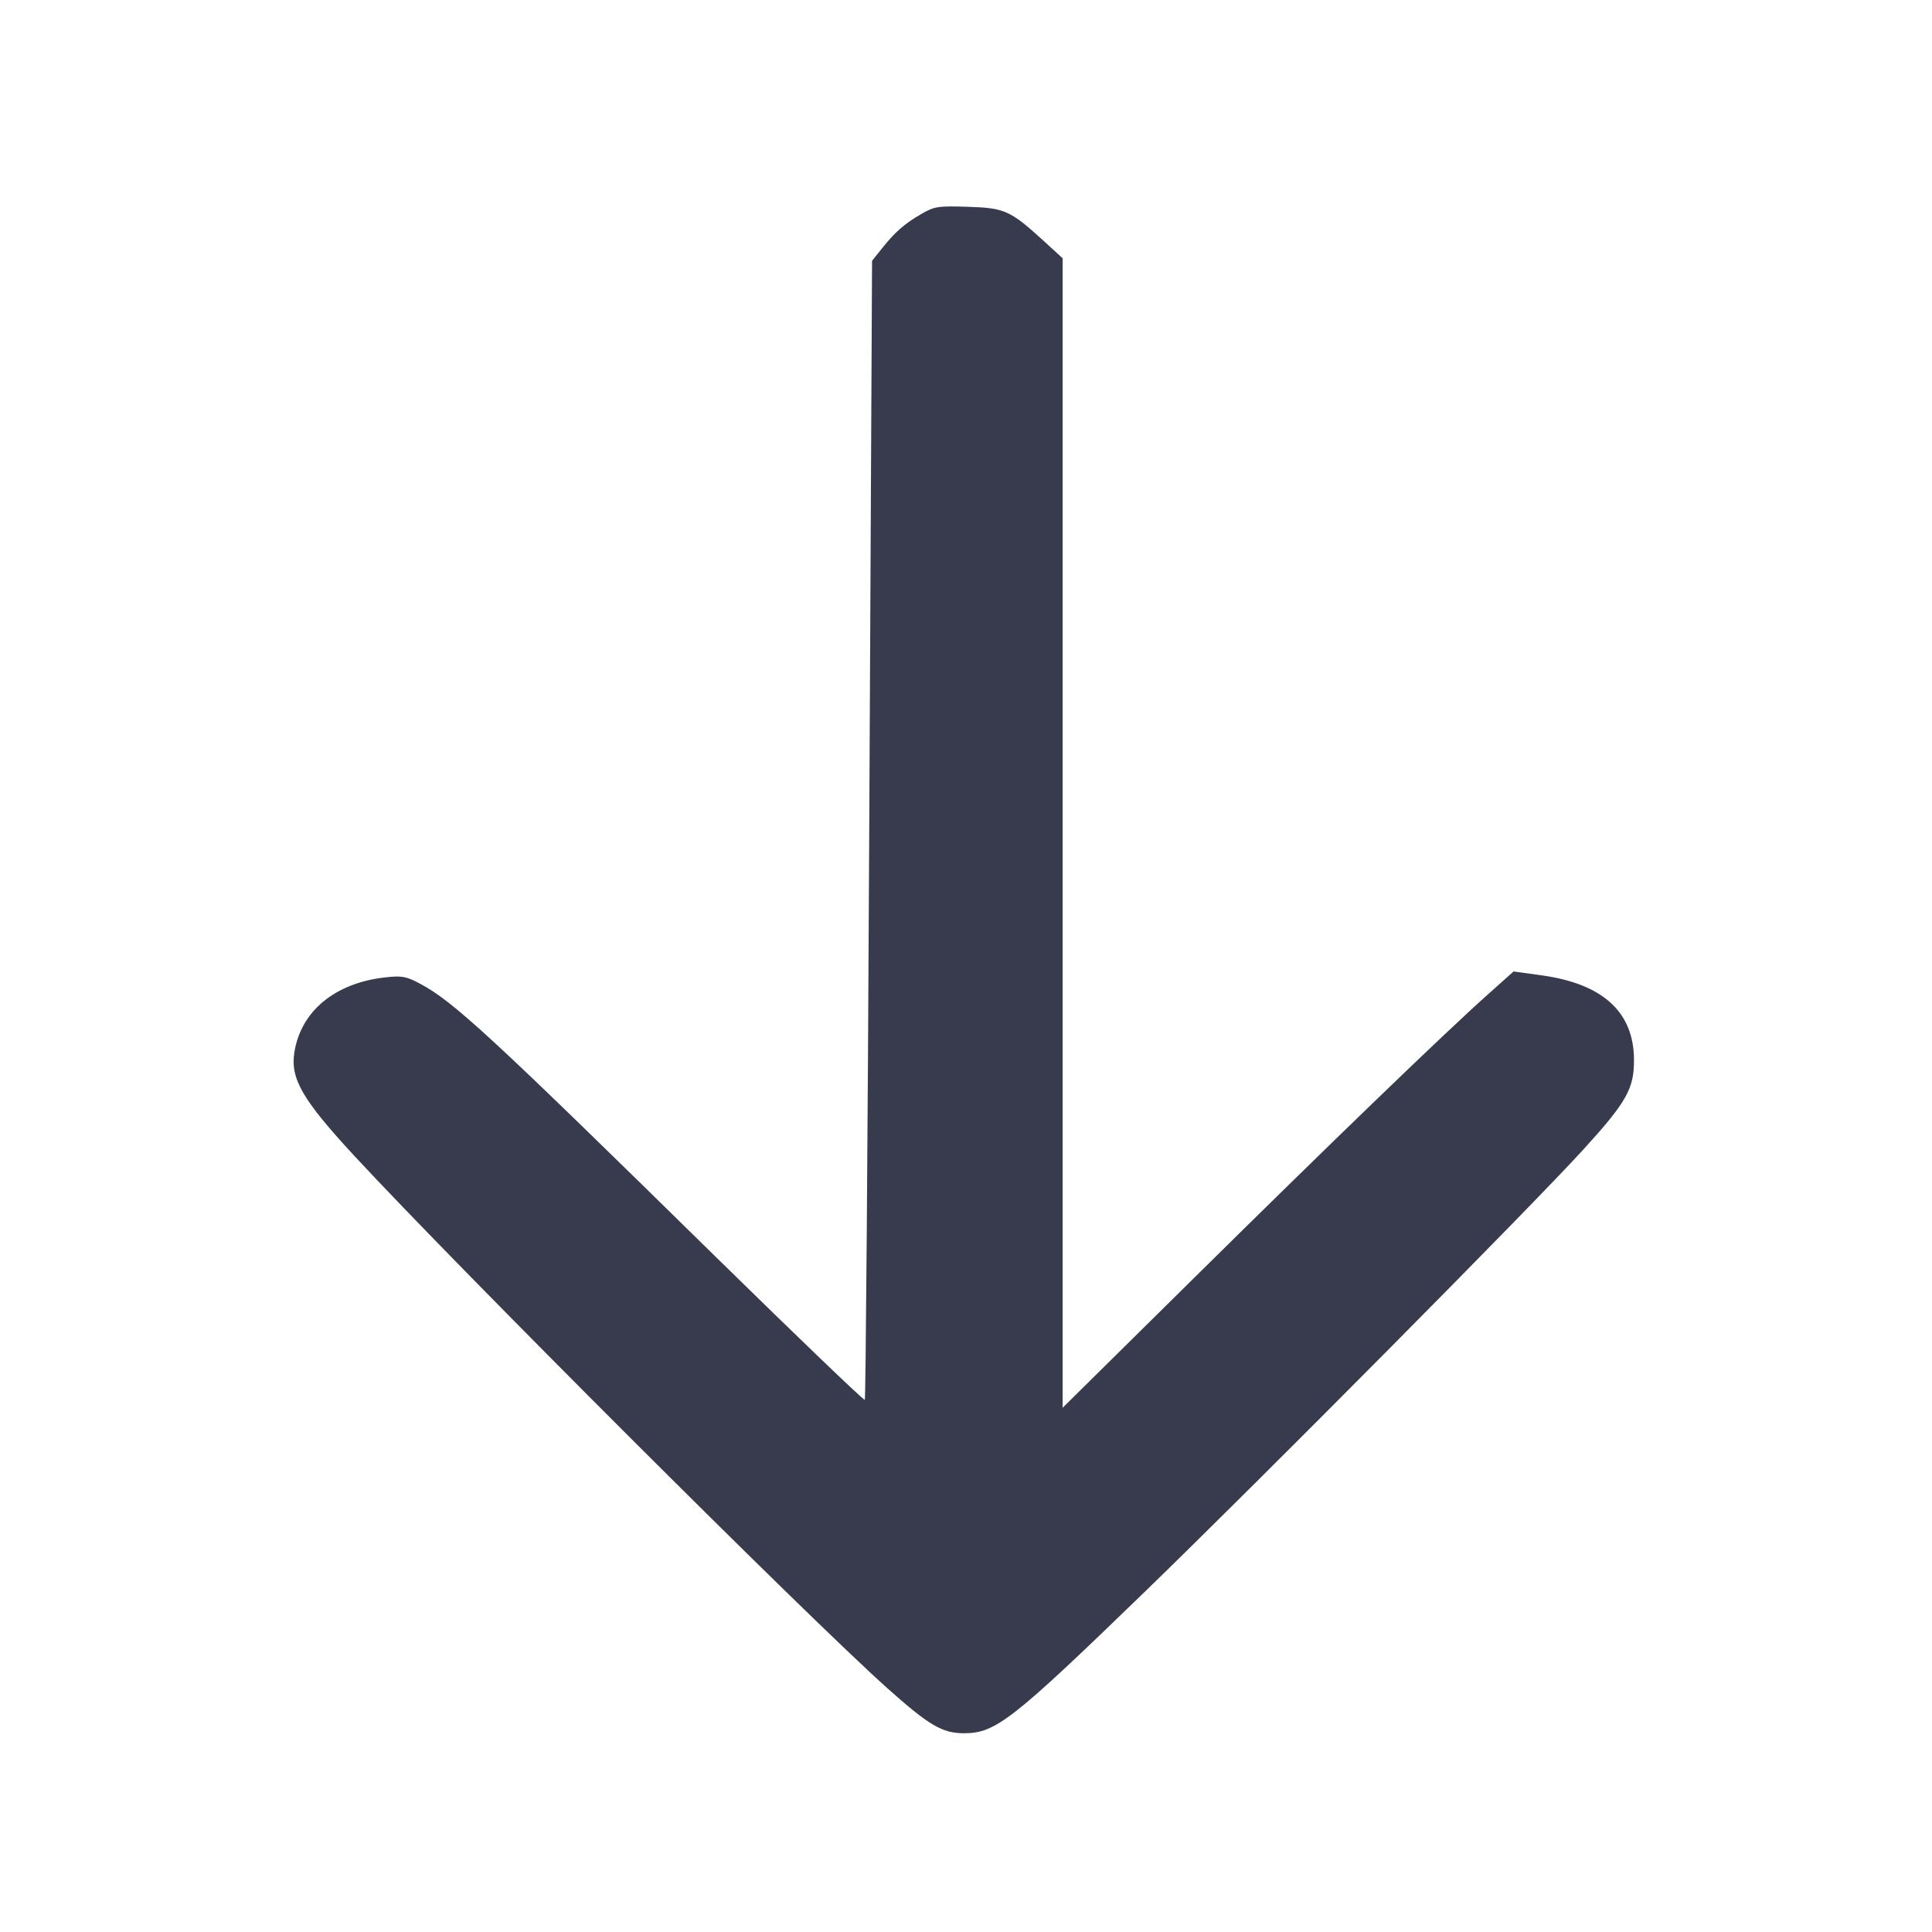 <svg width="24" height="24" viewBox="0 0 24 24" fill="none" xmlns="http://www.w3.org/2000/svg"><path d="M11.440 2.661 C 11.231 2.783,11.118 2.882,10.953 3.090 L 10.833 3.240 10.798 10.305 C 10.779 14.191,10.754 17.379,10.743 17.390 C 10.732 17.401,9.899 16.601,8.891 15.613 C 6.093 12.865,5.636 12.443,5.220 12.221 C 5.043 12.127,4.993 12.118,4.780 12.142 C 4.159 12.213,3.738 12.561,3.657 13.072 C 3.604 13.399,3.758 13.663,4.403 14.360 C 5.699 15.759,10.029 20.084,11.020 20.969 C 11.539 21.433,11.706 21.531,11.974 21.531 C 12.368 21.531,12.572 21.372,14.230 19.765 C 15.683 18.357,19.020 14.992,19.667 14.282 C 20.208 13.688,20.301 13.523,20.298 13.160 C 20.294 12.571,19.910 12.221,19.151 12.116 L 18.802 12.068 18.493 12.344 C 17.960 12.818,16.524 14.204,14.830 15.878 L 13.200 17.488 13.200 10.348 L 13.200 3.208 12.971 2.998 C 12.550 2.614,12.482 2.583,12.024 2.569 C 11.648 2.557,11.607 2.564,11.440 2.661 " fill="#373B4D" stroke="none" fill-rule="evenodd"></path></svg>